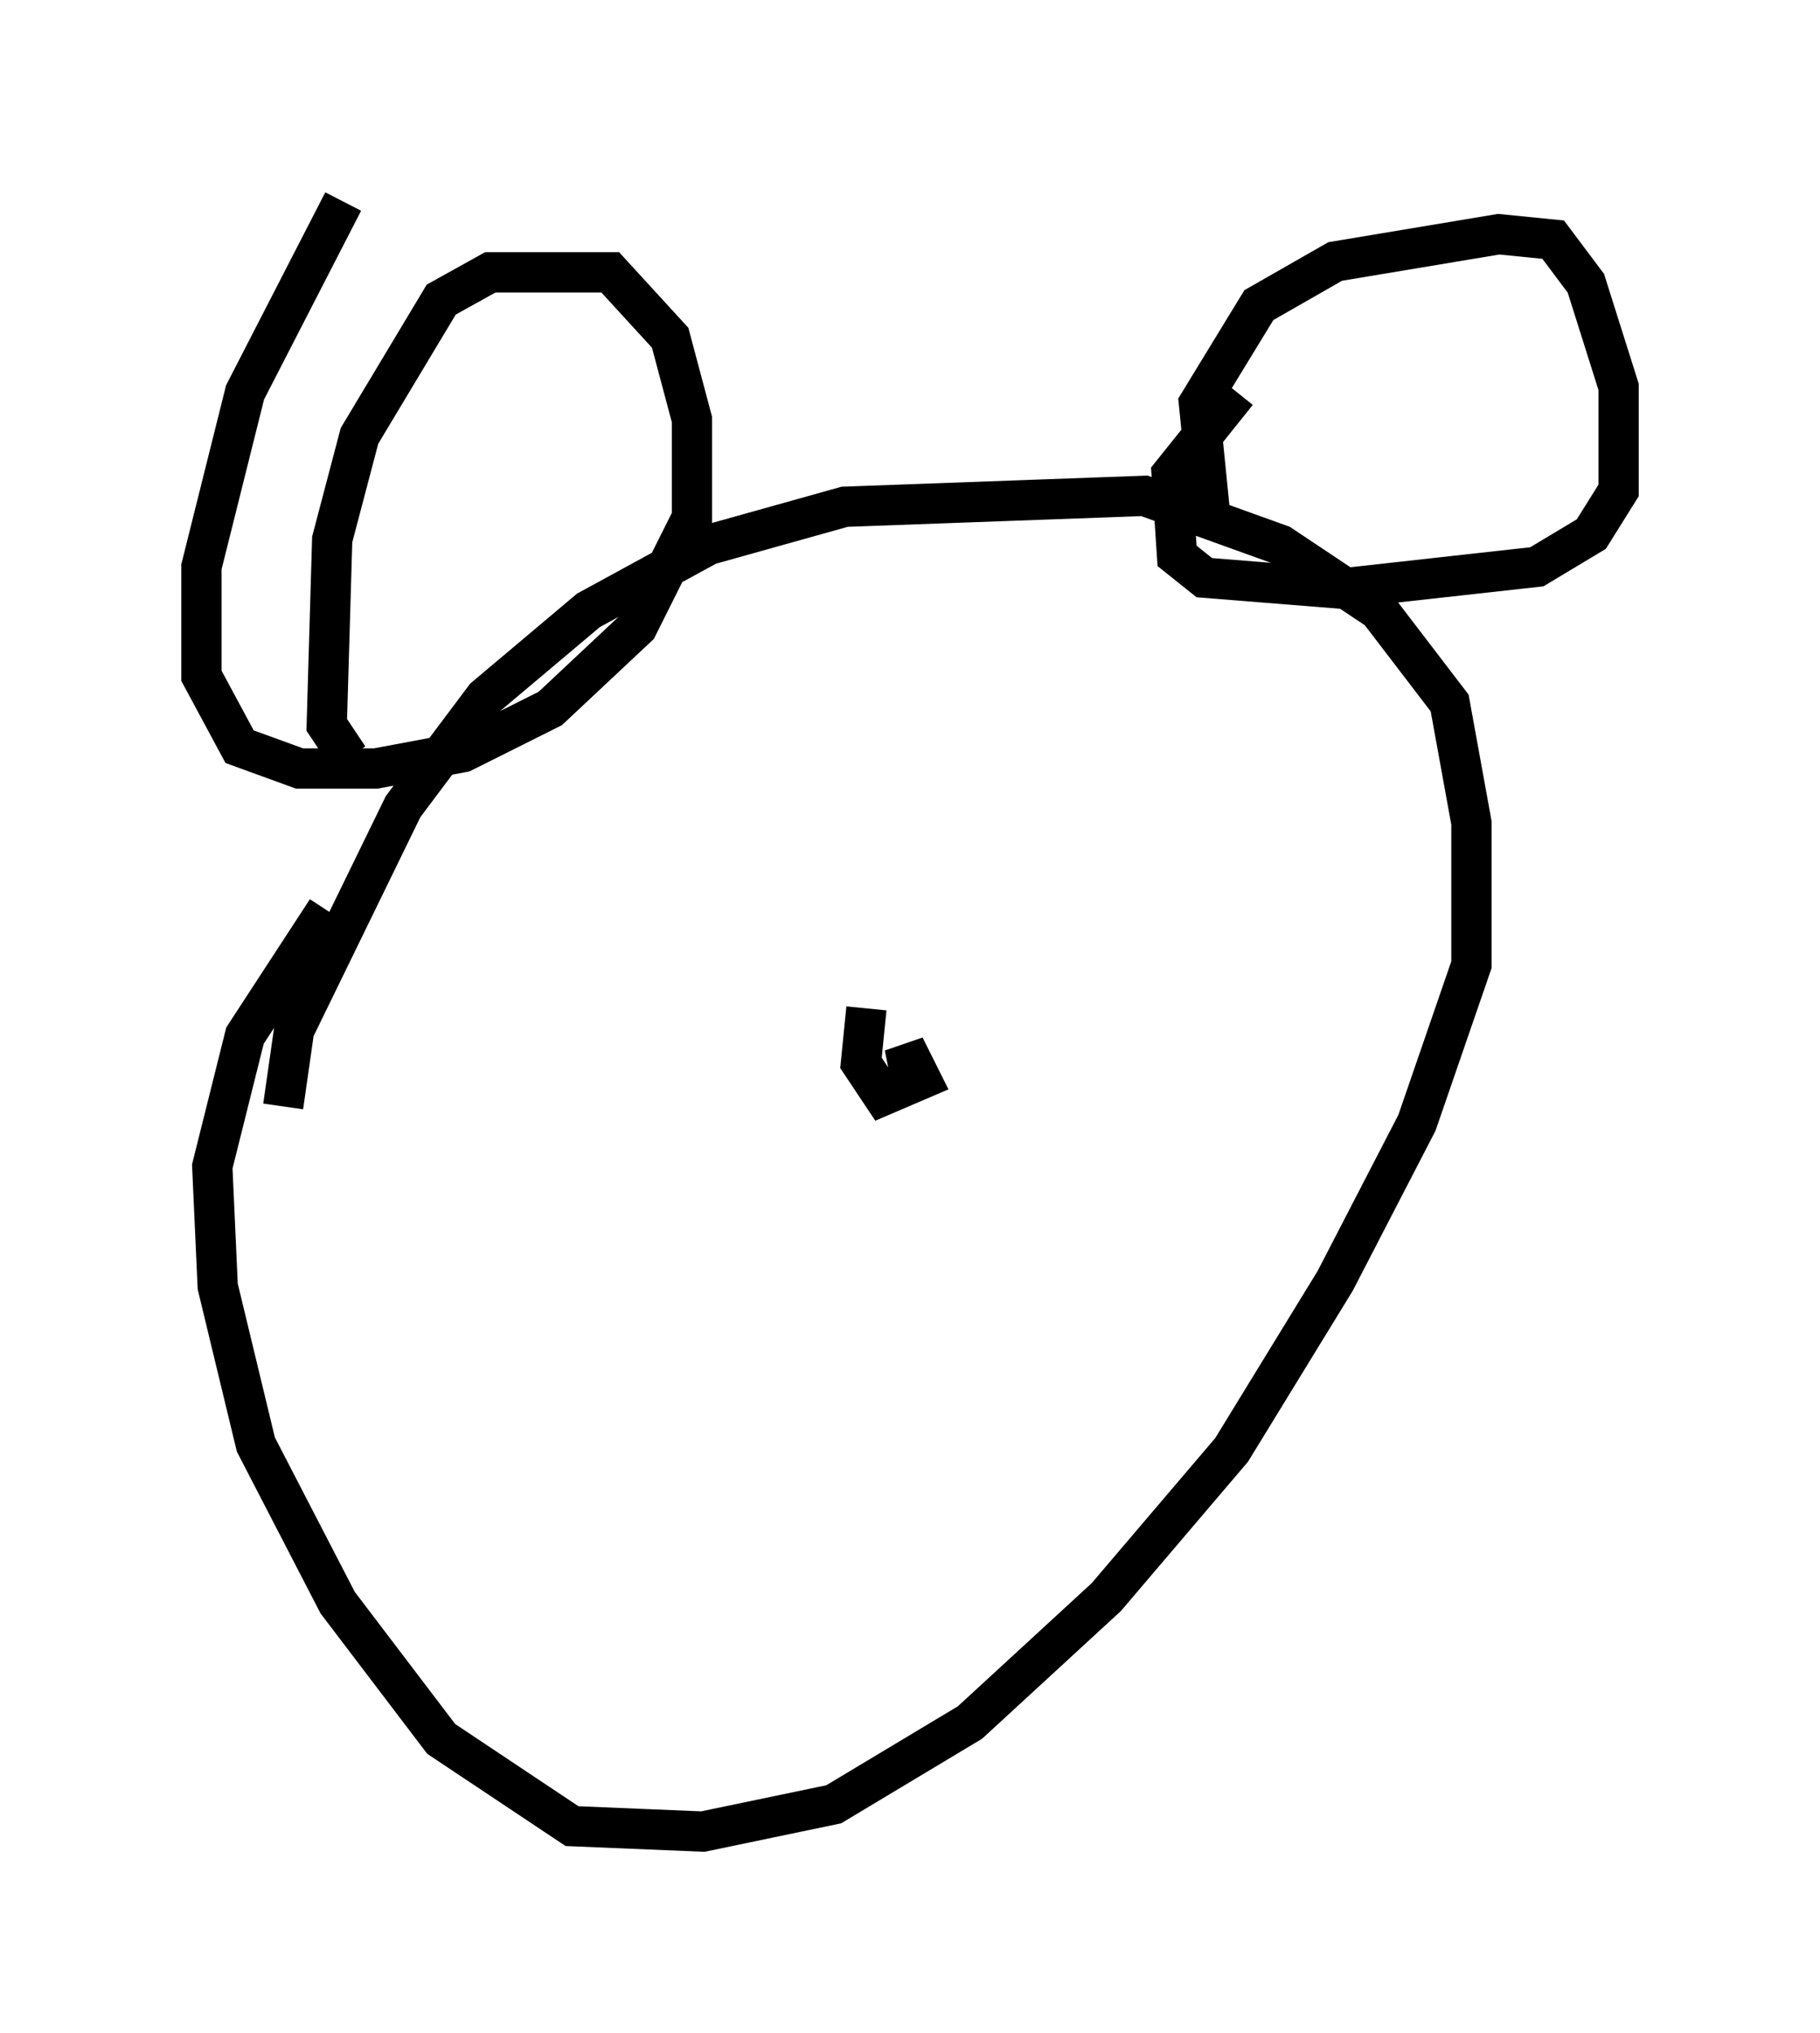 <?xml version="1.0" encoding="utf-8" ?>
<svg baseProfile="full" height="50.46" version="1.1" width="45.182" xmlns="http://www.w3.org/2000/svg" xmlns:ev="http://www.w3.org/2001/xml-events" xmlns:xlink="http://www.w3.org/1999/xlink"><defs /><rect fill="white" height="50.46" width="45.182" x="0" y="0" /><path d="M7.842, 29.086 m-0.812, -1.624 l0.271, -1.894 2.706, -5.548 l2.03, -2.706 2.571, -2.165 l2.977, -1.624 3.383, -0.947 l7.442, -0.271 3.383, 1.218 l2.436, 1.624 1.759, 2.3 l0.541, 2.977 0.0, 3.518 l-1.353, 3.924 -2.03, 3.924 l-2.571, 4.195 -3.112, 3.654 l-3.383, 3.112 -3.383, 2.03 l-3.248, 0.677 -3.248, -0.135 l-3.248, -2.165 -2.571, -3.383 l-2.03, -3.924 -0.947, -3.924 l-0.135, -2.977 0.812, -3.248 l2.03, -3.112 m0.541, -3.789 l-0.541, -0.812 0.135, -4.601 l0.677, -2.571 2.03, -3.383 l1.218, -0.677 2.977, 0.0 l1.488, 1.624 0.541, 2.03 l0.0, 2.436 -1.353, 2.706 l-2.165, 2.03 -2.165, 1.083 l-2.165, 0.406 -1.894, 0.0 l-1.488, -0.541 -0.947, -1.759 l0.0, -2.706 1.083, -4.33 l2.436, -4.736 m21.515, 7.713 l-0.271, -2.706 1.488, -2.436 l1.894, -1.083 4.059, -0.677 l1.353, 0.135 0.812, 1.083 l0.812, 2.571 0.0, 2.571 l-0.677, 1.083 -1.353, 0.812 l-4.871, 0.541 -3.383, -0.271 l-0.677, -0.541 -0.135, -2.03 l1.624, -2.03 m-8.119, 16.915 l-0.135, -0.677 0.406, 0.812 l-0.947, 0.406 -0.541, -0.812 l0.135, -1.353 m-1.083, -9.472 " fill="none" stroke="black" stroke-width="1" /></svg>